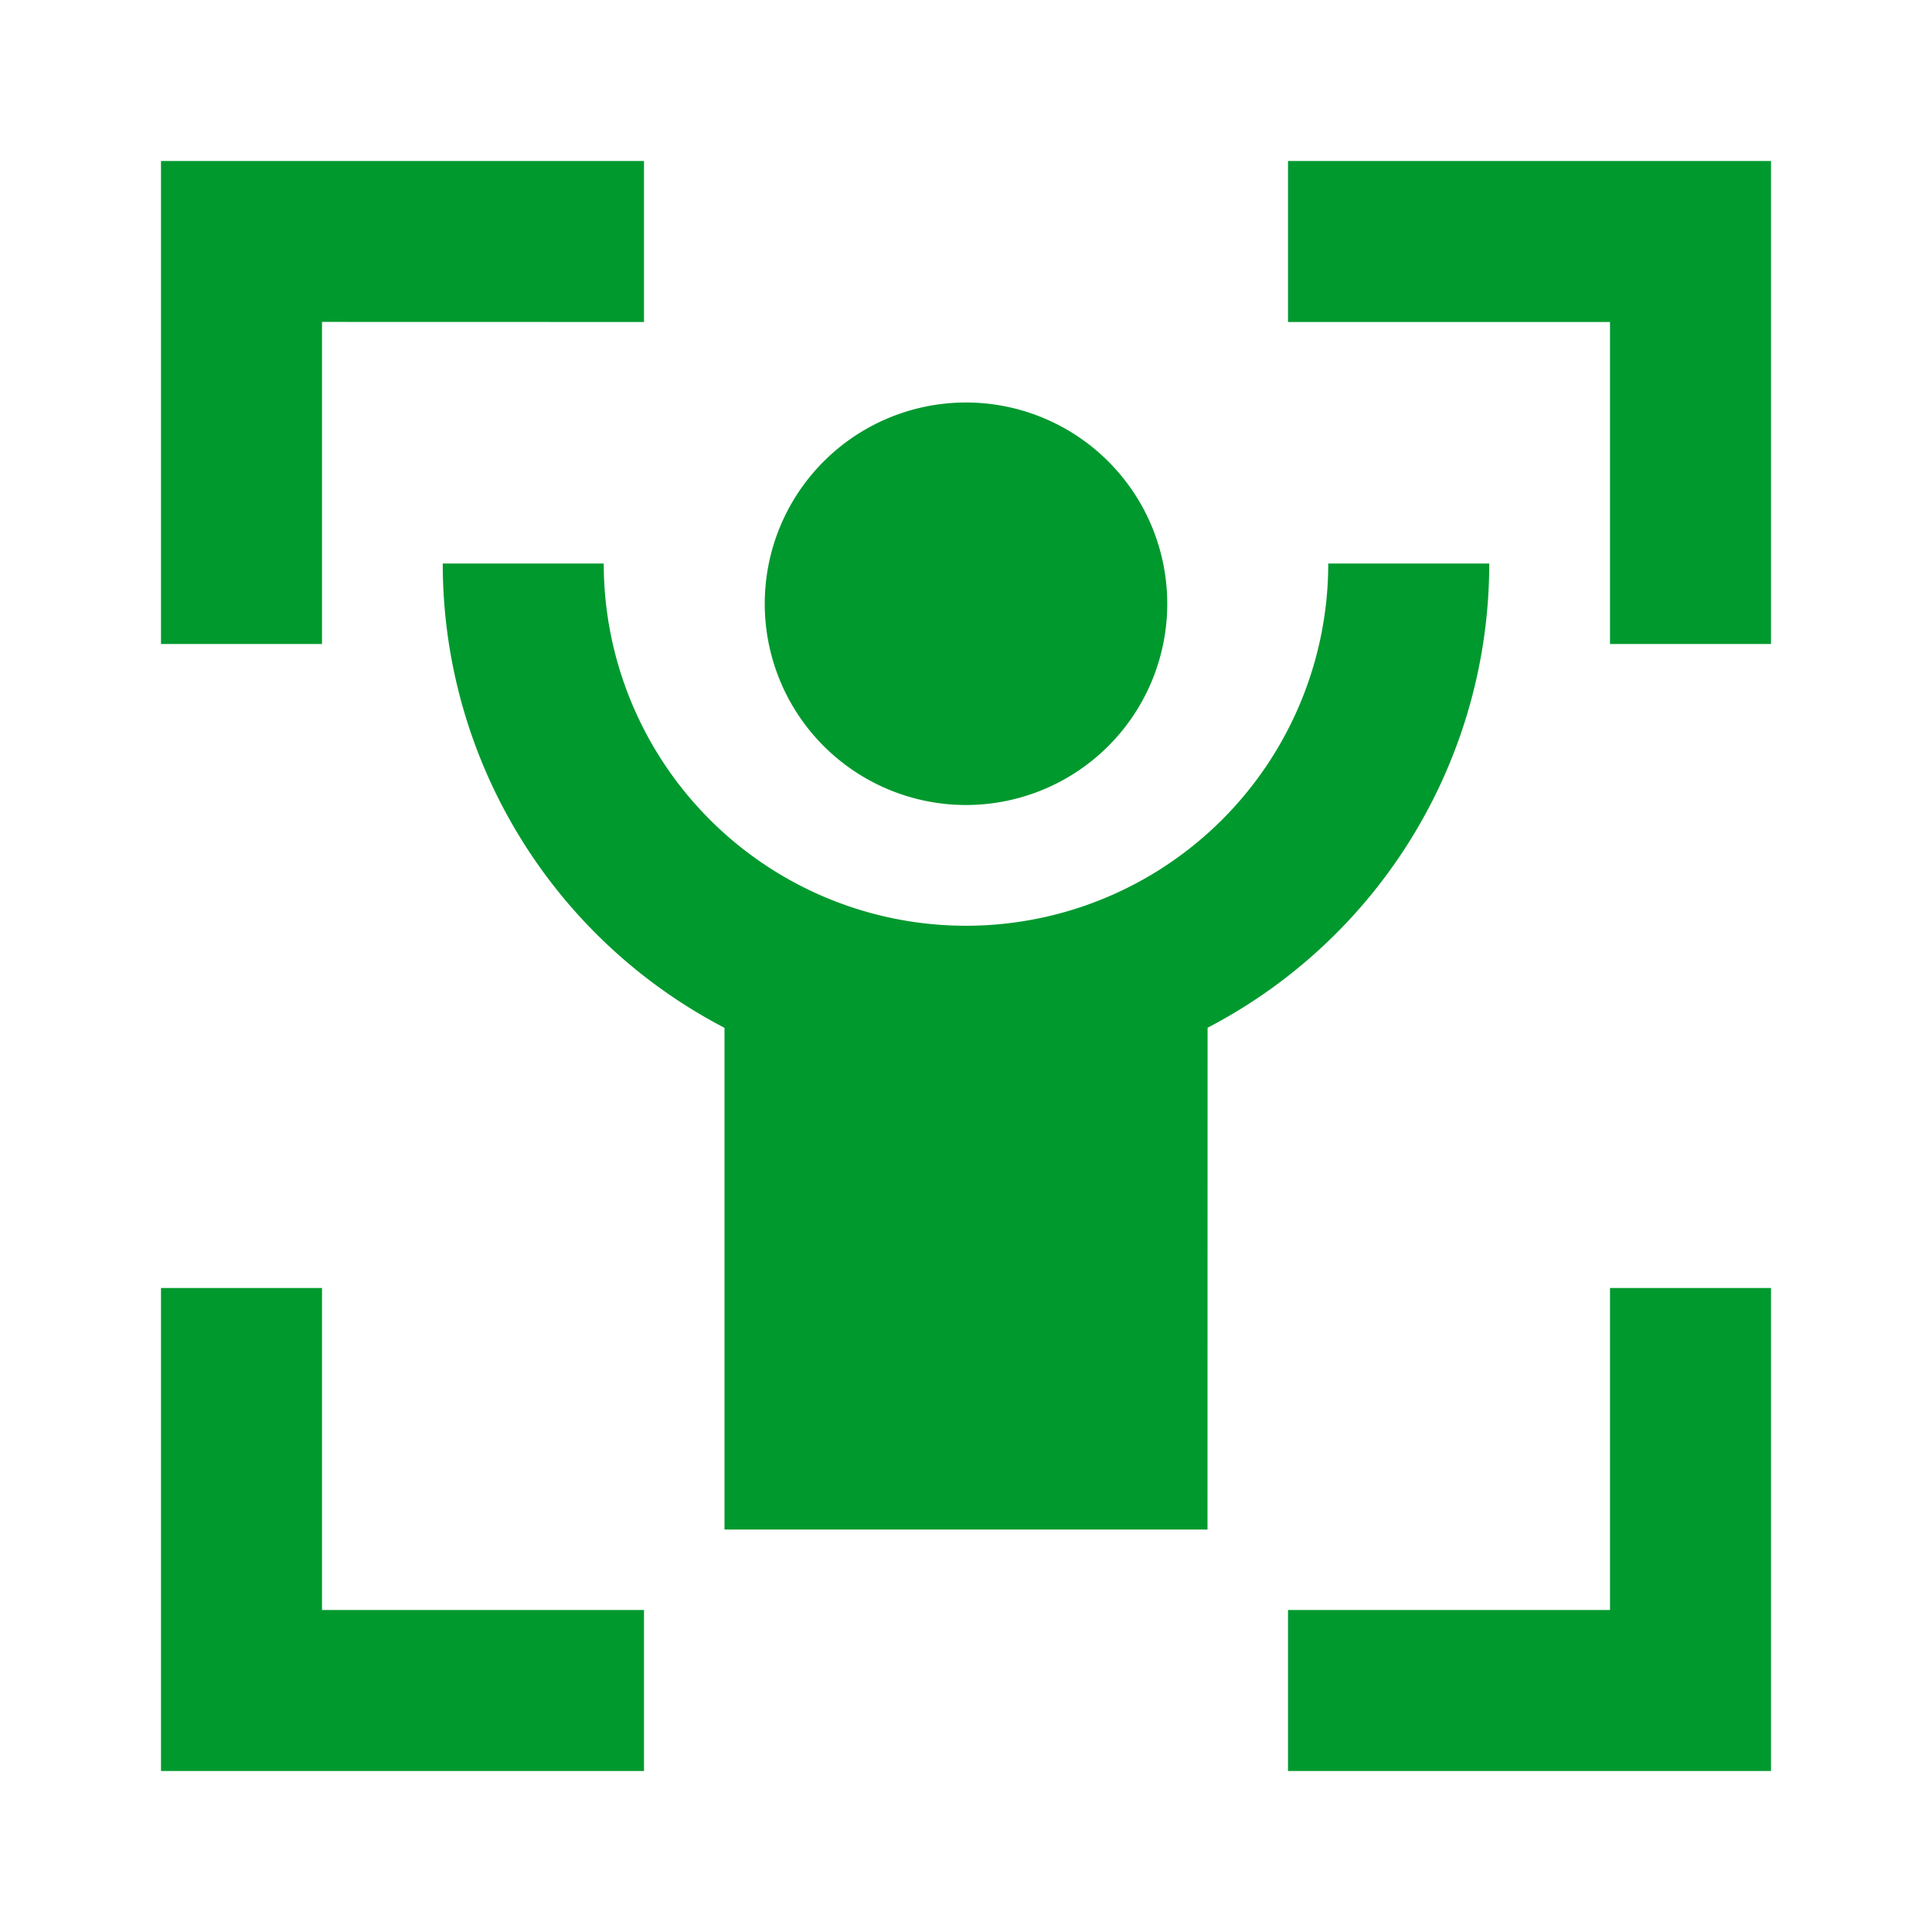 <!DOCTYPE svg PUBLIC "-//W3C//DTD SVG 1.1//EN" "http://www.w3.org/Graphics/SVG/1.1/DTD/svg11.dtd">
<!-- Uploaded to: SVG Repo, www.svgrepo.com, Transformed by: SVG Repo Mixer Tools -->
<svg width="800px" height="800px" viewBox="0 0 24.00 24.00" xmlns="http://www.w3.org/2000/svg" fill="#00992e" stroke="#00992e" stroke-width="0" transform="rotate(0)">
<g id="SVGRepo_bgCarrier" stroke-width="0"/>
<g id="SVGRepo_tracerCarrier" stroke-linecap="round" stroke-linejoin="round"/>
<g id="SVGRepo_iconCarrier"> <g> <path fill="none" d="M0 0h24v24H0z"/> <path d="M4 16v4h4v2H2v-6h2zm18 0v6h-6v-2h4v-4h2zM7.5 7a4.5 4.5 0 0 0 9 0h2a6.5 6.5 0 0 1-3.499 5.767L15 19H9v-6.232A6.5 6.5 0 0 1 5.5 7h2zM12 5a2.5 2.5 0 1 1 0 5 2.5 2.5 0 0 1 0-5zM8 2v2l-4-.001V8H2V2h6zm14 0v6h-2V4h-4V2h6z"/> </g> </g>
</svg>